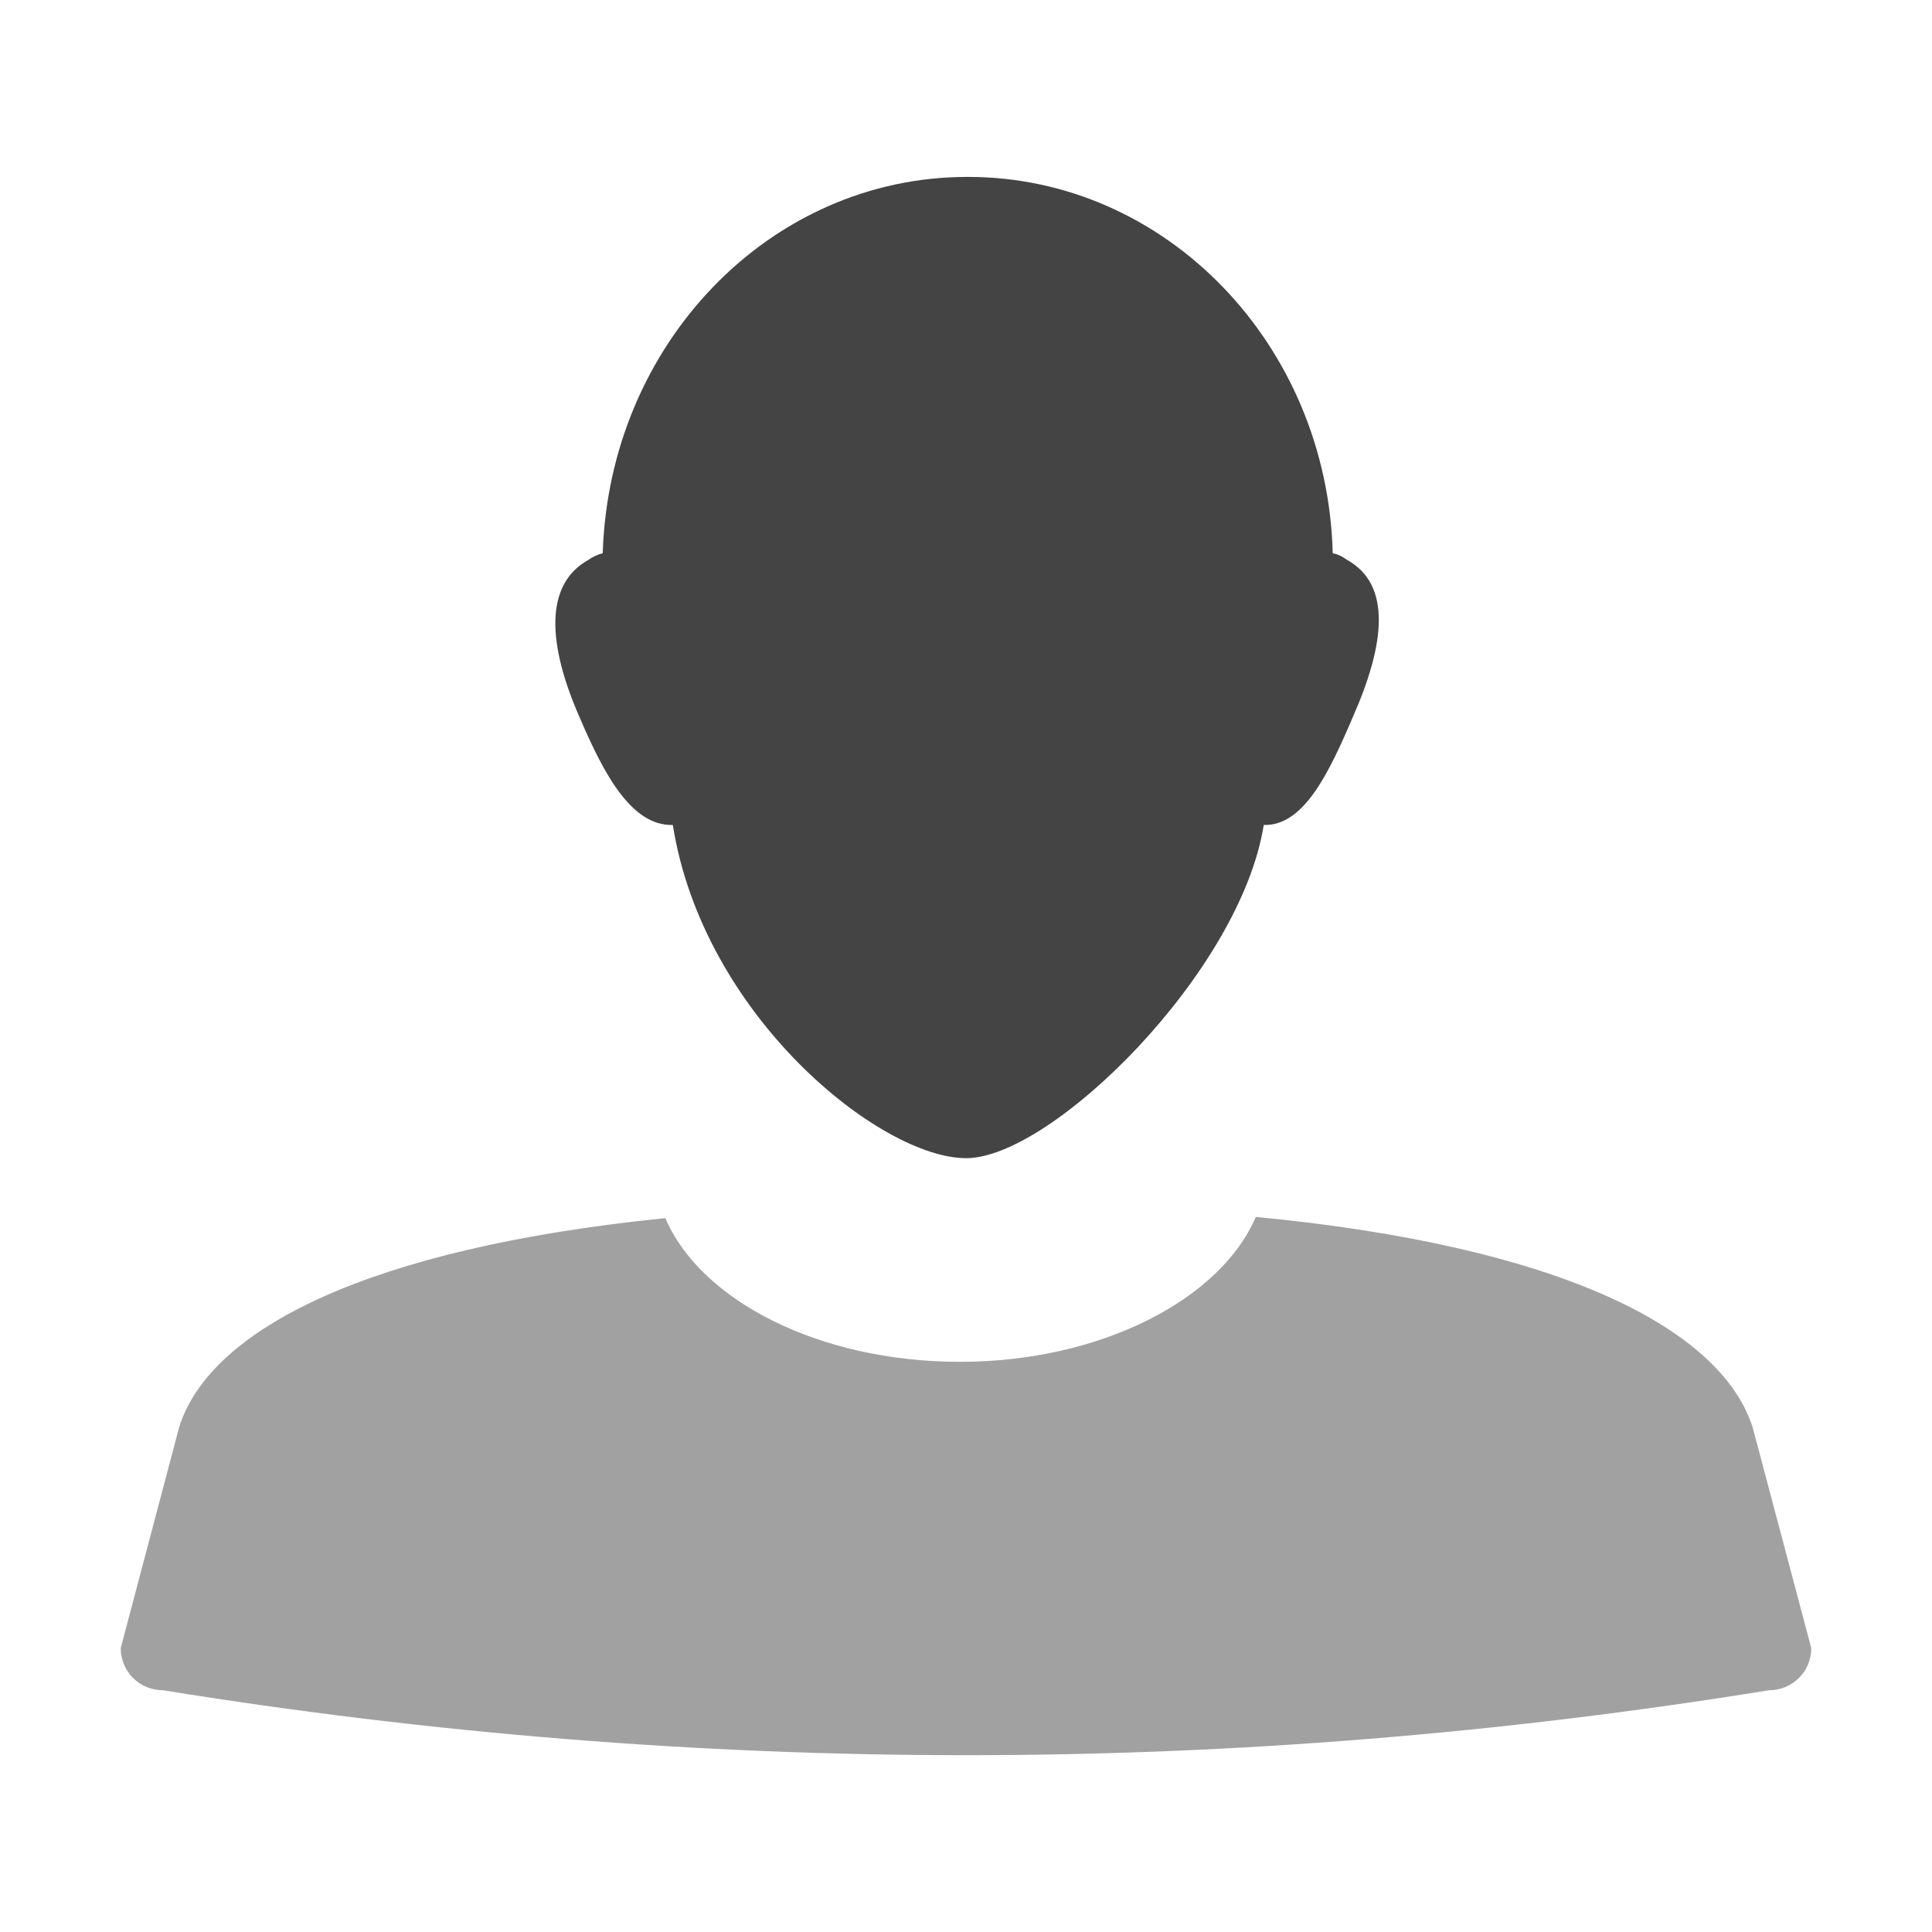 <svg style="clip-rule:evenodd;fill-rule:evenodd;stroke-linejoin:round;stroke-miterlimit:2" viewBox="0 0 16 16" xmlns="http://www.w3.org/2000/svg">
 <g transform="translate(0 -1.002)">
  <path d="m10.4 11.08c-0.29 0.68-1.28 1.2-2.45 1.2s-2.15-0.51-2.44-1.19c-2.47 0.25-3.764 0.921-4.024 1.723l-0.486 1.837c0 0.2 0.16 0.35 0.35 0.35 4.433 0.716 8.867 0.718 13.3 0 0.19 0 0.35-0.15 0.35-0.35l-0.486-1.83c-0.267-0.822-1.604-1.5-4.114-1.74z" style="fill-opacity:.5;fill:rgb(68,68,68)"/>
 </g>
 <g transform="matrix(.893 0 0 .893 .857 -.044)">
  <path d="m8.01 1.69c-1.83 0-3.32 1.55-3.38 3.49-0.04 0.01-0.09 0.03-0.13 0.06-0.42 0.23-0.376 0.798-0.086 1.458 0.23 0.54 0.486 1.012 0.866 1.002 0.28 1.77 1.924 3.09 2.72 3.09s2.545-1.728 2.76-3.09c0.37 0.01 0.602-0.474 0.832-1.014 0.29-0.66 0.358-1.216-0.062-1.446-0.04-0.03-0.08-0.05-0.13-0.06-0.05-1.94-1.55-3.49-3.38-3.49h-0.01z" style="fill:rgb(68,68,68)"/>
 </g>
</svg>
